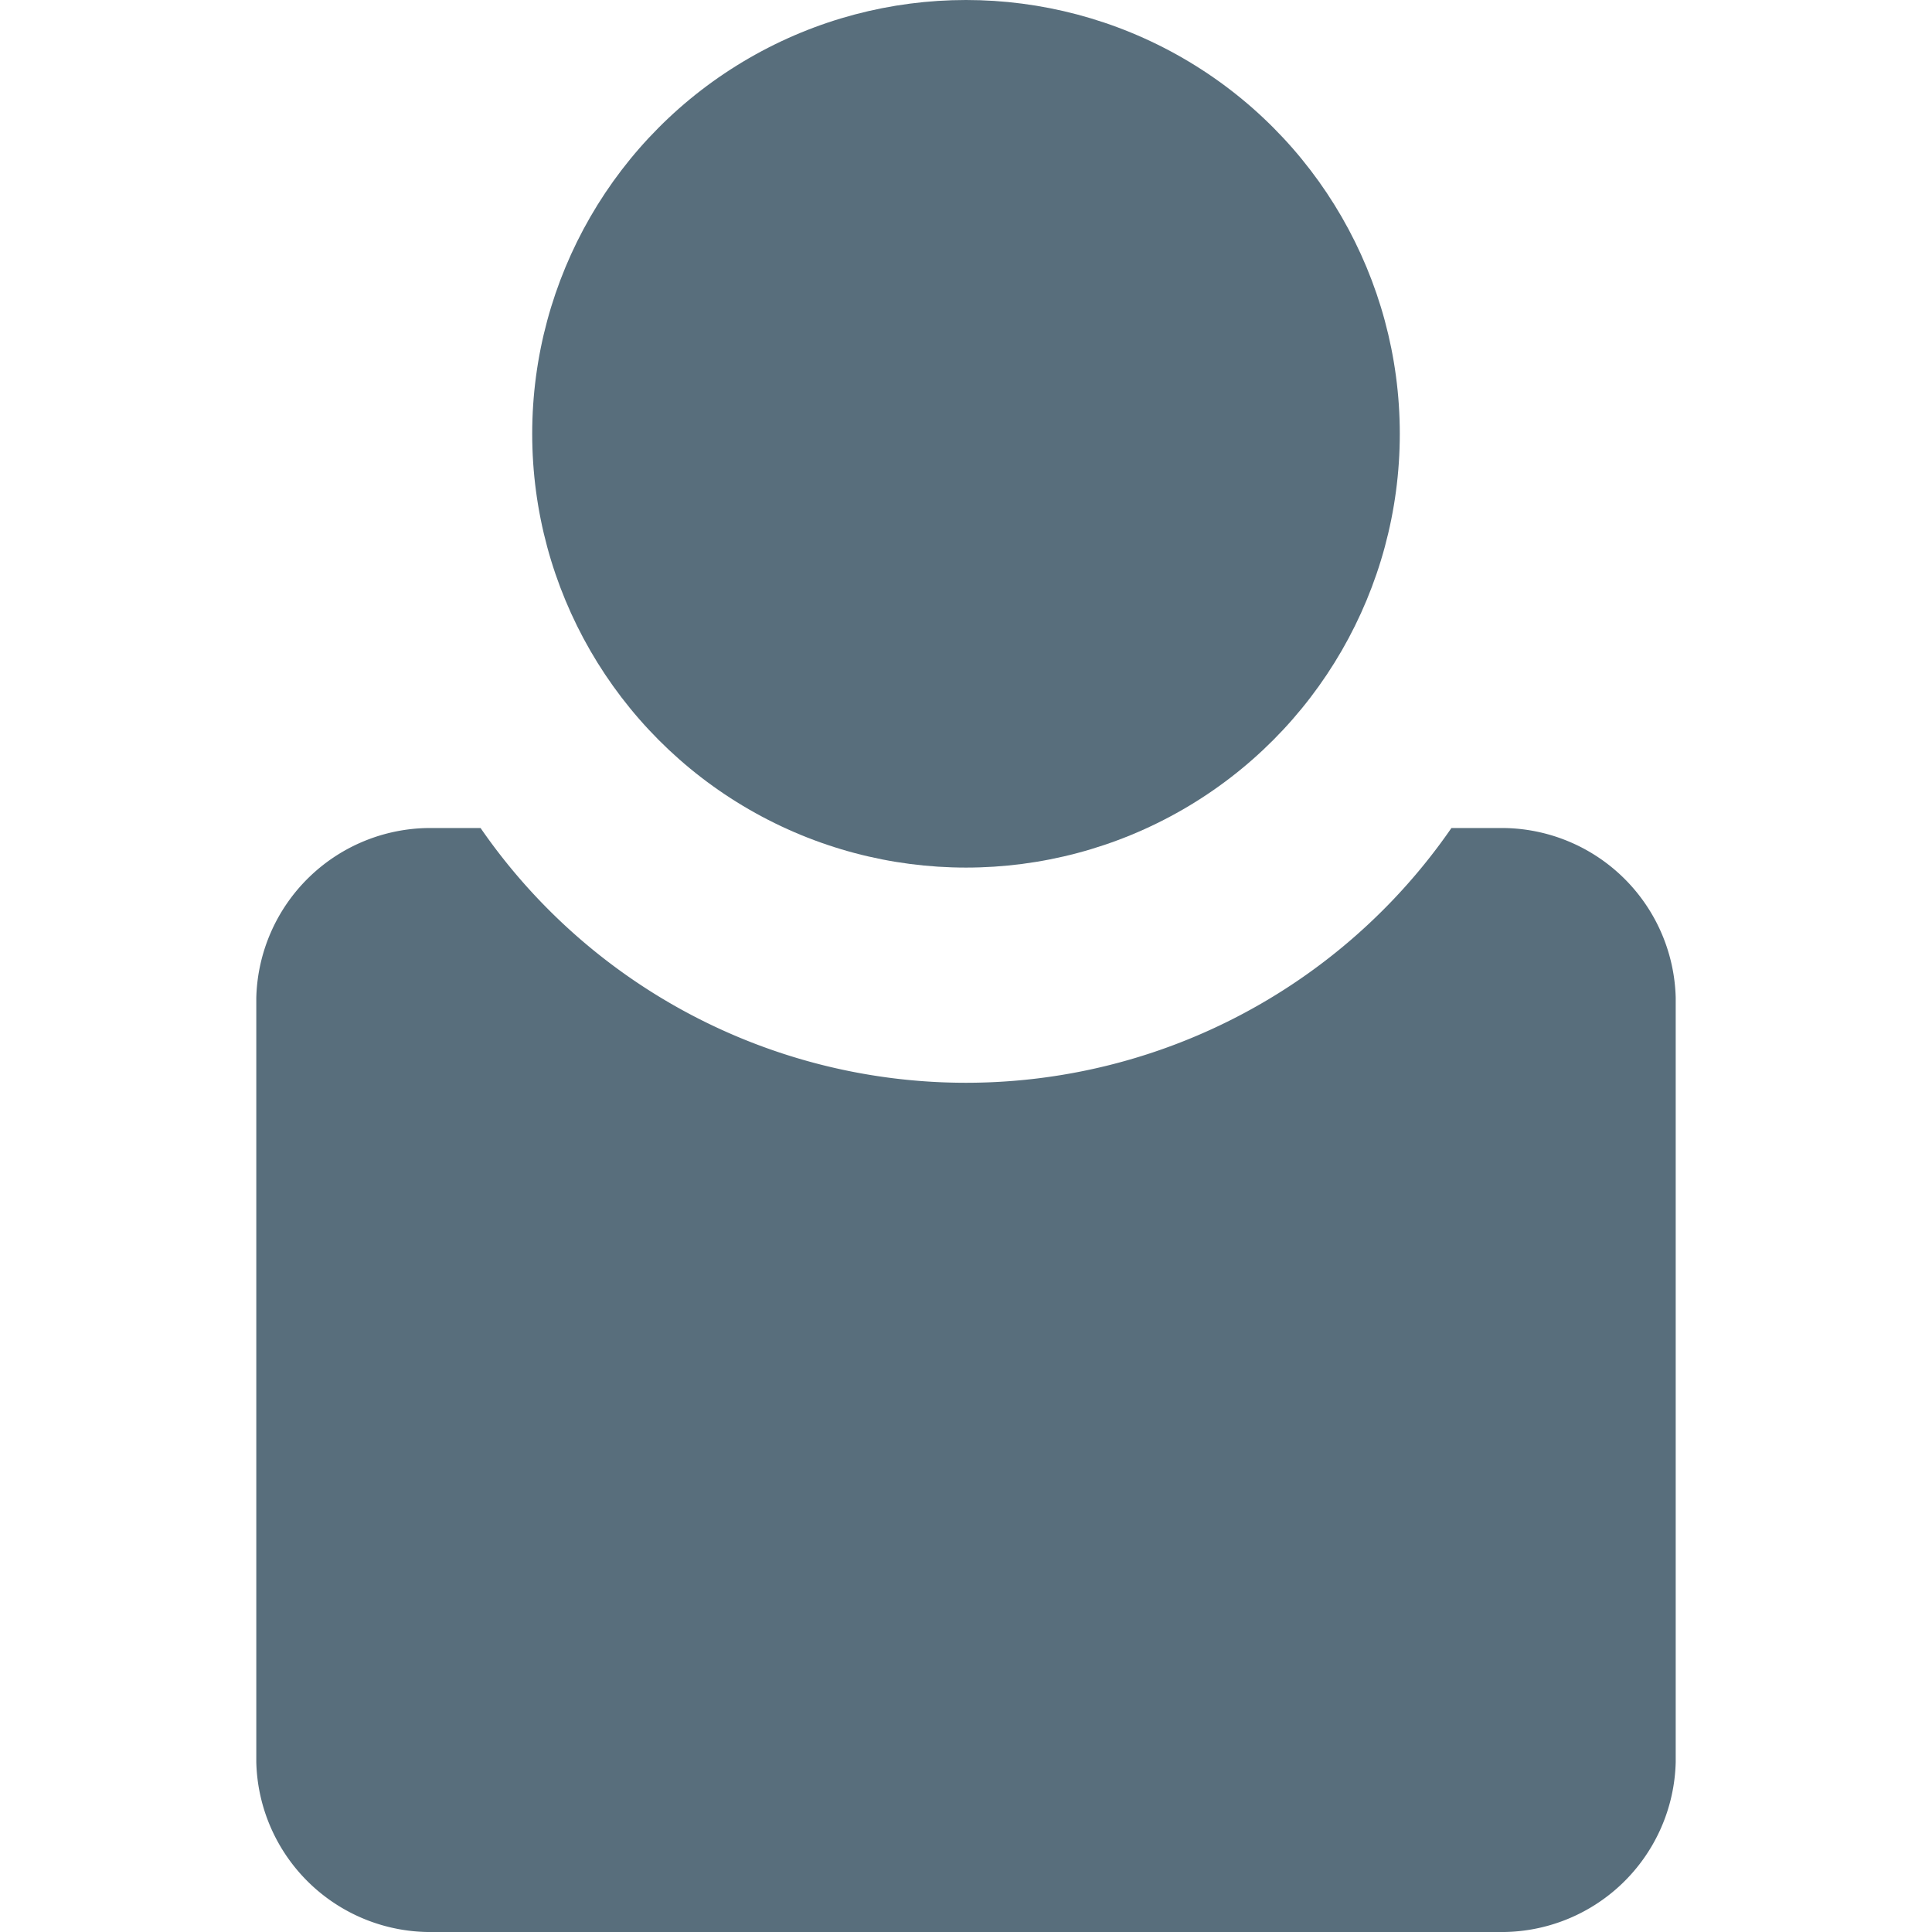 <svg id="图层_1" data-name="图层 1" 
    xmlns="http://www.w3.org/2000/svg" viewBox="0 0 64 64" width="64px" height="64px">
    <defs>
        <style></style>
    </defs>
    <title>我的</title>
    <circle class="canChangeFill"  style="fill:#586e7c;" cx="32" cy="14.37" r="14.37"/>
    <path class="canChangeFill"  style="fill:#586e7c;" d="M49.63,27.43H48.08a19.54,19.54,0,0,1-32.16,0H14.37a5.77,5.77,0,0,0-5.88,5.63V58.37A5.77,5.77,0,0,0,14.37,64H49.63a5.77,5.77,0,0,0,5.88-5.63V33.05A5.77,5.77,0,0,0,49.63,27.43Z"/>
</svg>